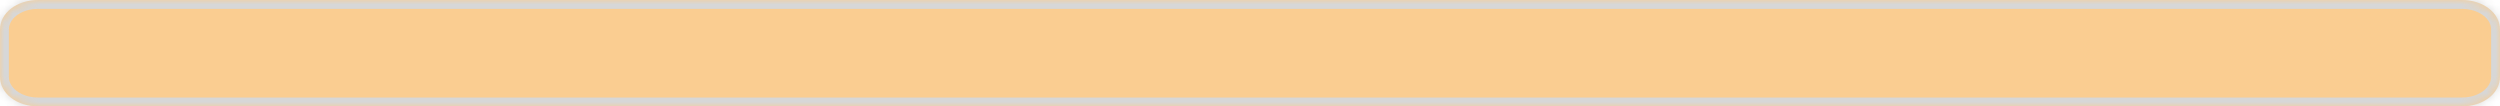 ﻿<?xml version="1.0" encoding="utf-8"?>
<svg version="1.1" xmlns:xlink="http://www.w3.org/1999/xlink" width="282px" height="12px" xmlns="http://www.w3.org/2000/svg">
  <defs>
    <mask fill="white" id="clip114">
      <path d="M 0 8.667  L 0 3.333  C 0 1.467  1.891 0  4.299 0  C 4.299 0  87.778 0  129.518 0  C 139.379 0  159.101 0  159.101 0  L 165.891 0  L 277.701 0  C 280.109 0  282 1.467  282 3.333  L 282 8.667  C 282 10.533  280.109 12  277.701 12  L 157.998 12  L 4.299 12  C 1.891 12  0 10.533  0 8.667  Z " fill-rule="evenodd" />
    </mask>
  </defs>
  <g transform="matrix(1 0 0 1 -165 -414 )">
    <path d="M 0 8.667  L 0 3.333  C 0 1.467  1.891 0  4.299 0  C 4.299 0  87.778 0  129.518 0  C 139.379 0  159.101 0  159.101 0  L 165.891 0  L 277.701 0  C 280.109 0  282 1.467  282 3.333  L 282 8.667  C 282 10.533  280.109 12  277.701 12  L 157.998 12  L 4.299 12  C 1.891 12  0 10.533  0 8.667  Z " fill-rule="nonzero" fill="#facd91" stroke="none" transform="matrix(1 0 0 1 165 414 )" />
    <path d="M 0 8.667  L 0 3.333  C 0 1.467  1.891 0  4.299 0  C 4.299 0  87.778 0  129.518 0  C 139.379 0  159.101 0  159.101 0  L 165.891 0  L 277.701 0  C 280.109 0  282 1.467  282 3.333  L 282 8.667  C 282 10.533  280.109 12  277.701 12  L 157.998 12  L 4.299 12  C 1.891 12  0 10.533  0 8.667  Z " stroke-width="2" stroke="#d7d7d7" fill="none" transform="matrix(1 0 0 1 165 414 )" mask="url(#clip114)" />
  </g>
</svg>